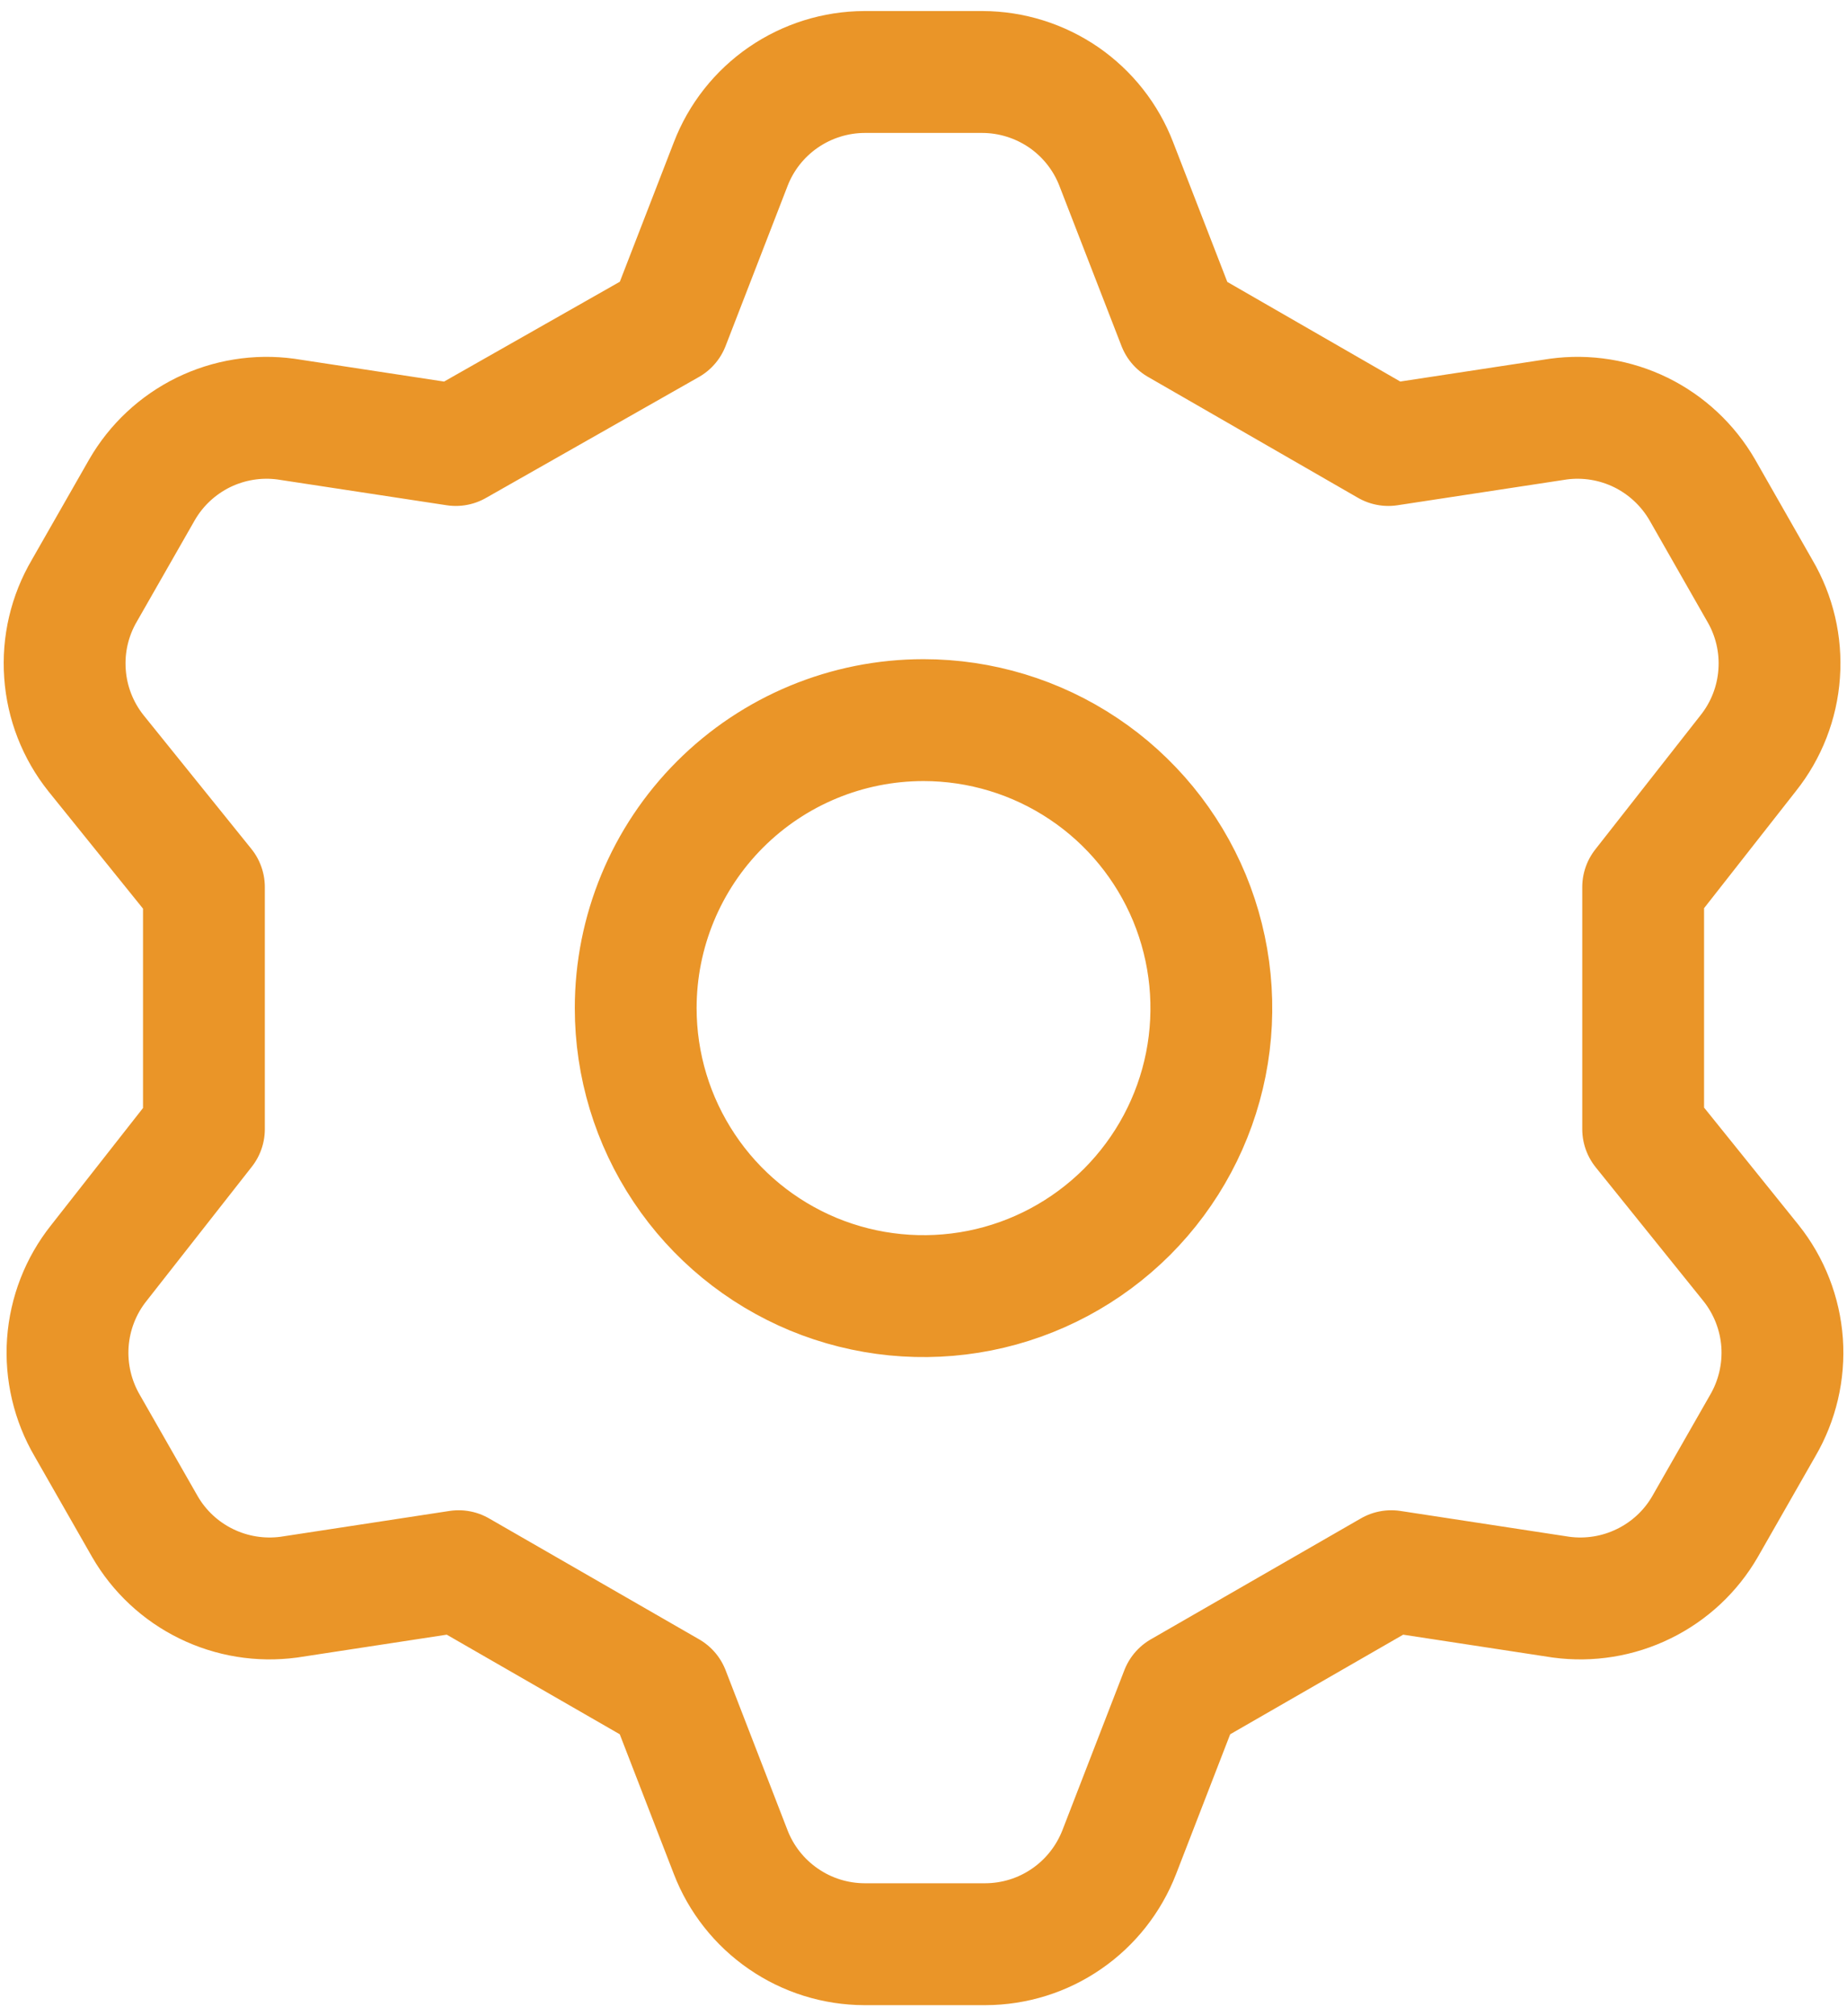 <svg width="22" height="24" viewBox="0 0 22 24" fill="none" xmlns="http://www.w3.org/2000/svg">
<path d="M7.966 3.857L8.703 1.955C8.827 1.632 9.046 1.355 9.331 1.159C9.615 0.964 9.952 0.858 10.297 0.857H11.703C12.049 0.858 12.385 0.964 12.67 1.159C12.954 1.355 13.173 1.632 13.297 1.955L14.035 3.857L16.537 5.297L18.56 4.989C18.897 4.943 19.24 4.999 19.545 5.148C19.85 5.298 20.104 5.535 20.275 5.829L20.96 7.029C21.136 7.328 21.217 7.673 21.192 8.019C21.168 8.365 21.039 8.695 20.823 8.966L19.572 10.56V13.44L20.857 15.035C21.073 15.306 21.202 15.636 21.227 15.982C21.251 16.328 21.17 16.673 20.995 16.972L20.309 18.172C20.139 18.466 19.885 18.703 19.579 18.852C19.274 19.002 18.931 19.057 18.595 19.012L16.572 18.703L14.069 20.143L13.332 22.046C13.207 22.368 12.989 22.645 12.704 22.841C12.42 23.037 12.083 23.142 11.737 23.143H10.297C9.952 23.142 9.615 23.037 9.331 22.841C9.046 22.645 8.827 22.368 8.703 22.046L7.966 20.143L5.463 18.703L3.44 19.012C3.103 19.057 2.761 19.002 2.455 18.852C2.15 18.703 1.896 18.466 1.726 18.172L1.04 16.972C0.865 16.673 0.784 16.328 0.808 15.982C0.833 15.636 0.961 15.306 1.177 15.035L2.429 13.44V10.56L1.143 8.966C0.927 8.695 0.798 8.365 0.774 8.019C0.749 7.673 0.83 7.328 1.006 7.029L1.692 5.829C1.862 5.535 2.116 5.298 2.421 5.148C2.726 4.999 3.069 4.943 3.406 4.989L5.429 5.297L7.966 3.857ZM7.572 12C7.572 12.678 7.773 13.341 8.15 13.905C8.526 14.469 9.062 14.908 9.688 15.168C10.315 15.427 11.004 15.495 11.669 15.363C12.334 15.231 12.945 14.904 13.425 14.425C13.904 13.945 14.231 13.334 14.363 12.669C14.495 12.004 14.427 11.315 14.168 10.688C13.908 10.062 13.469 9.526 12.905 9.15C12.341 8.773 11.678 8.572 11 8.572C10.091 8.572 9.219 8.933 8.576 9.576C7.933 10.219 7.572 11.091 7.572 12V12Z" stroke="#EA9528" stroke-width="1.451" stroke-linecap="round" stroke-linejoin="round"/>
</svg>
